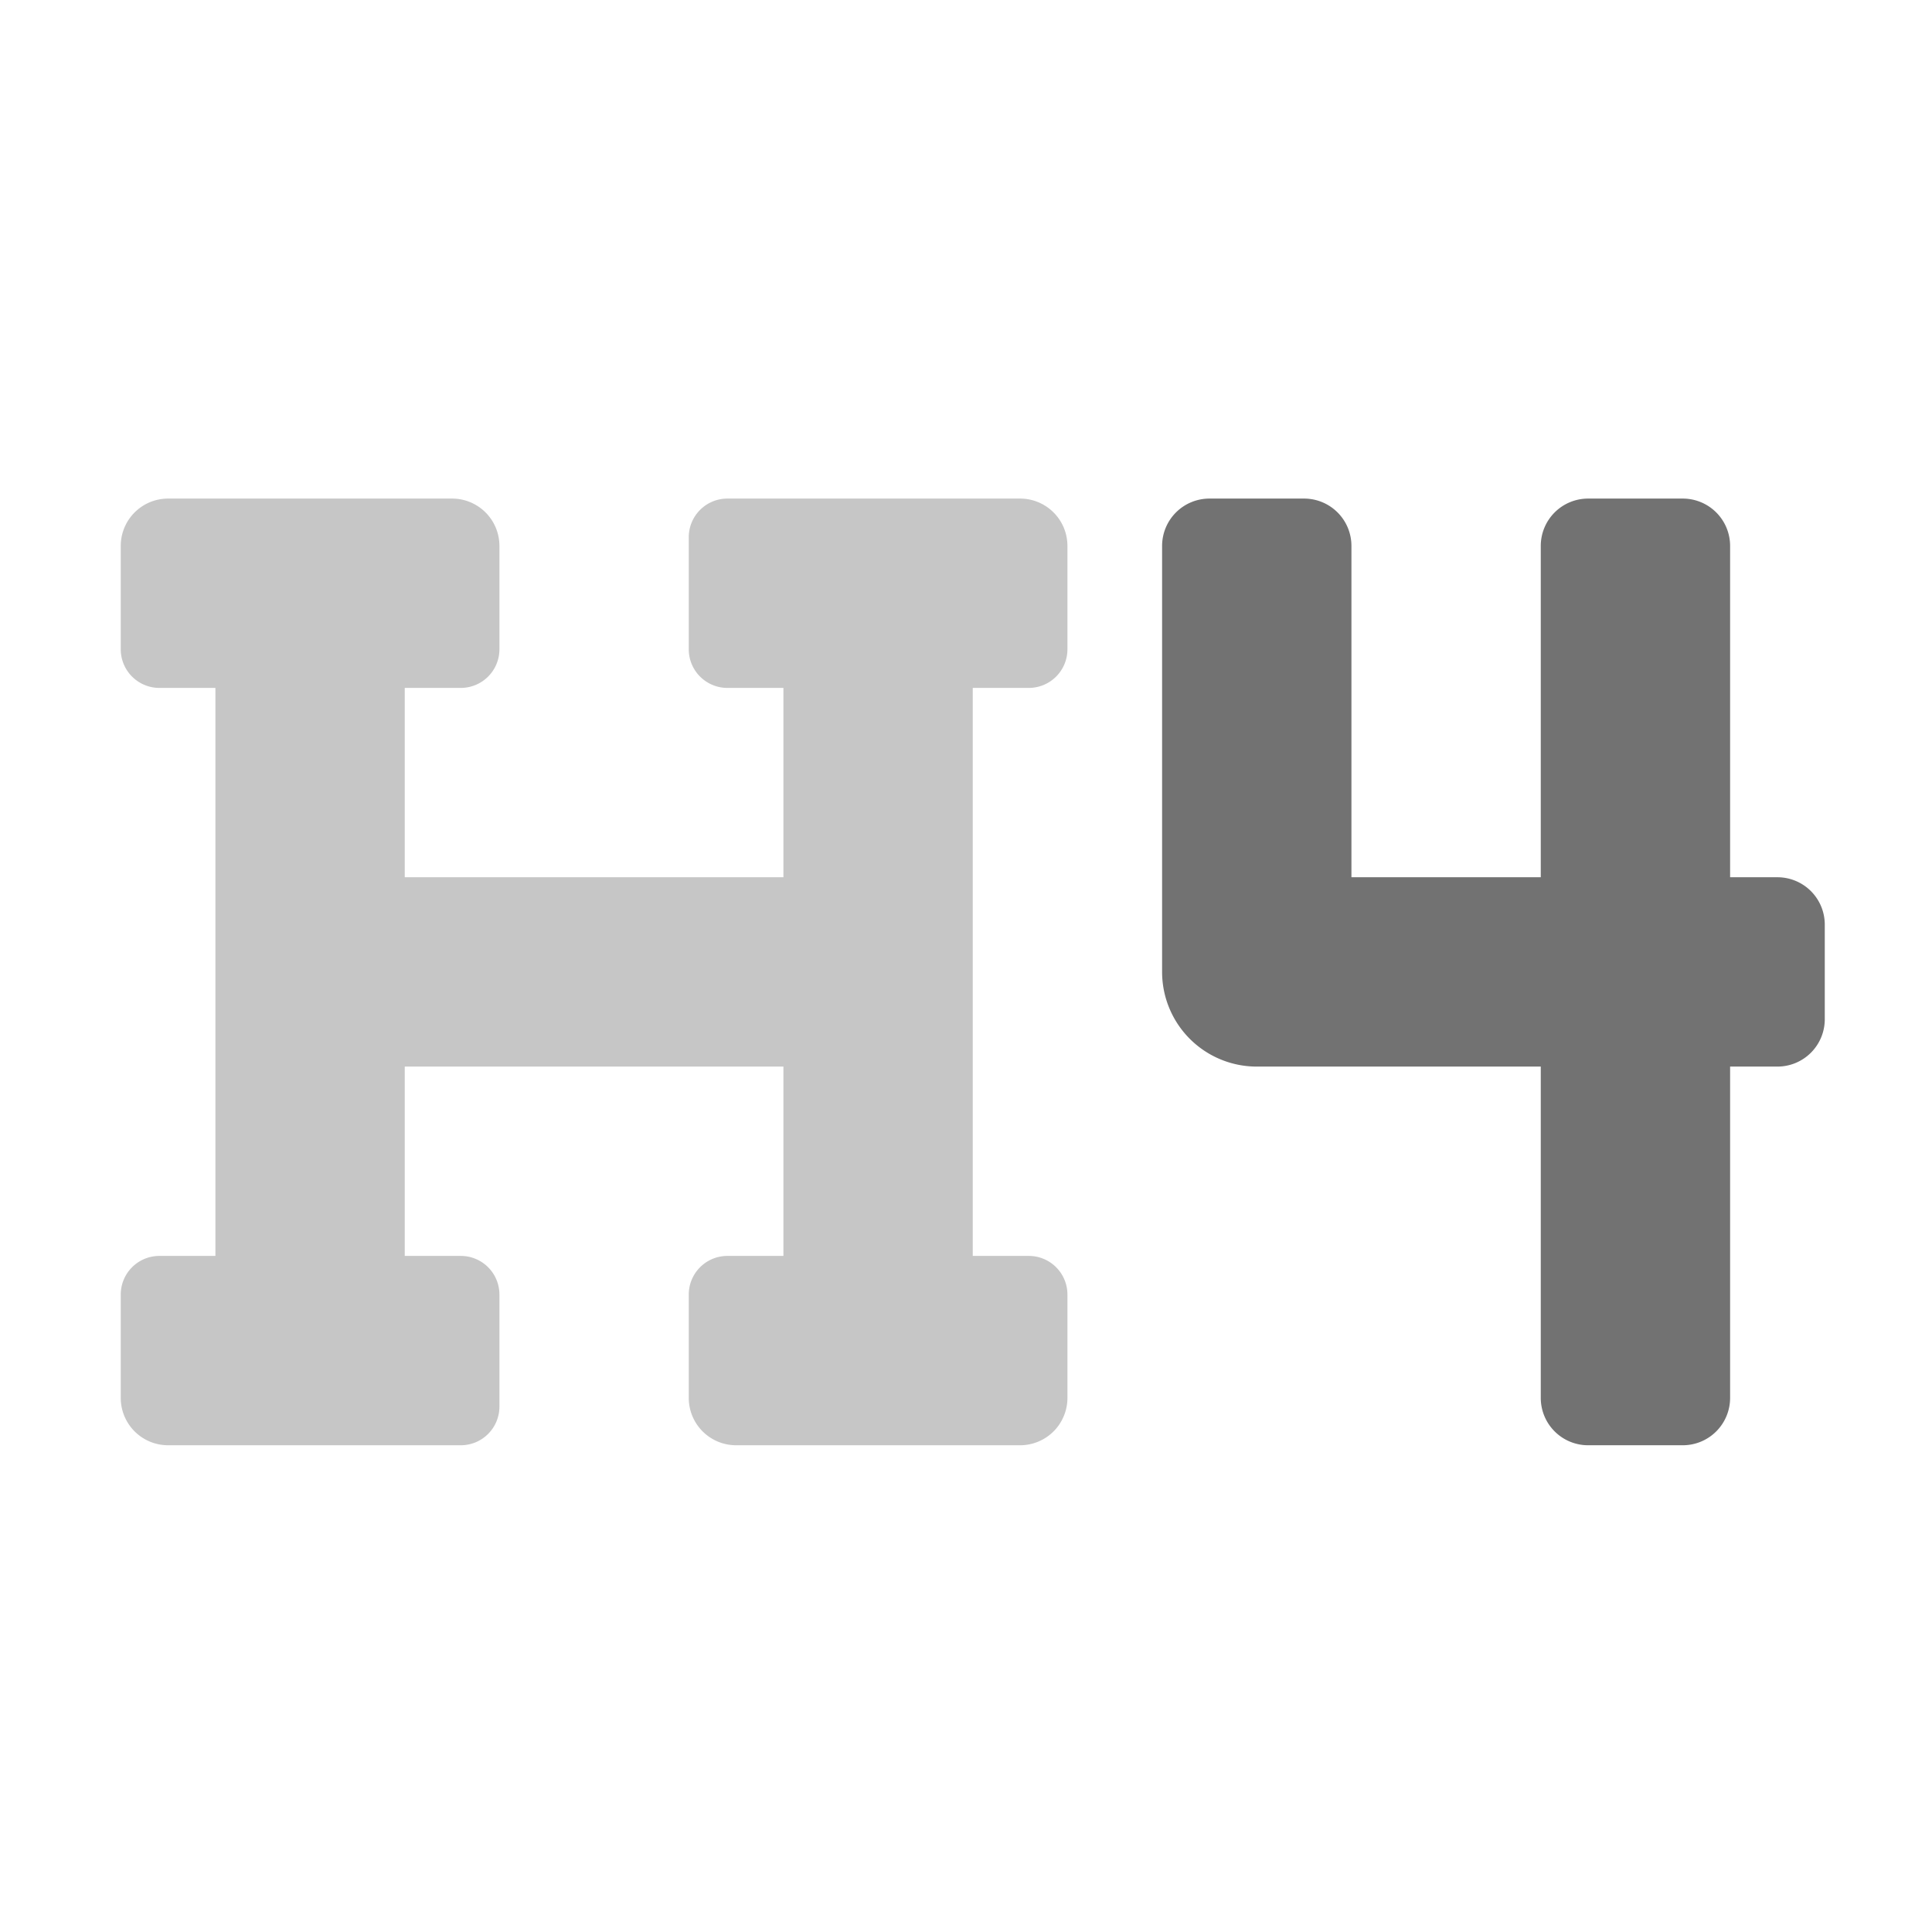﻿<?xml version='1.0' encoding='UTF-8'?>
<svg viewBox="-2 -3.554 32 32" xmlns="http://www.w3.org/2000/svg">
  <g transform="matrix(0.049, 0, 0, 0.049, 0, 0)">
    <defs>
      <style>.fa-secondary{opacity:.4}</style>
    </defs>
    <path d="M304, 96L205.06, 96A13.06 13.06 0 0 0 192, 109.06L192, 146.94A13.06 13.06 0 0 0 205.06, 160L224, 160L224, 224L96, 224L96, 160L114.94, 160A13.06 13.06 0 0 0 128, 146.94L128, 112A16 16 0 0 0 112, 96L16, 96A16 16 0 0 0 0, 112L0, 146.94A13.06 13.06 0 0 0 13.06, 160L32, 160L32, 352L13.06, 352A13.06 13.06 0 0 0 0, 365.06L0, 400A16 16 0 0 0 16, 416L114.94, 416A13.06 13.06 0 0 0 128, 402.94L128, 365.06A13.06 13.06 0 0 0 114.94, 352L96, 352L96, 288L224, 288L224, 352L205.06, 352A13.06 13.06 0 0 0 192, 365.06L192, 400A16 16 0 0 0 208, 416L304, 416A16 16 0 0 0 320, 400L320, 365.06A13.06 13.06 0 0 0 306.94, 352L288, 352L288, 160L306.94, 160A13.06 13.06 0 0 0 320, 146.94L320, 112A16 16 0 0 0 304, 96z" fill="#727272" opacity="0.4" fill-opacity="1" class="Black" />
    <path d="M560, 224L544, 224L544, 112A16 16 0 0 0 528, 96L496, 96A16 16 0 0 0 480, 112L480, 224L416, 224L416, 112A16 16 0 0 0 400, 96L368, 96A16 16 0 0 0 352, 112L352, 256A32 32 0 0 0 384, 288L480, 288L480, 400A16 16 0 0 0 496, 416L528, 416A16 16 0 0 0 544, 400L544, 288L560, 288A16 16 0 0 0 576, 272L576, 240A16 16 0 0 0 560, 224z" fill="#727272" fill-opacity="1" class="Black" />
  </g>
</svg>